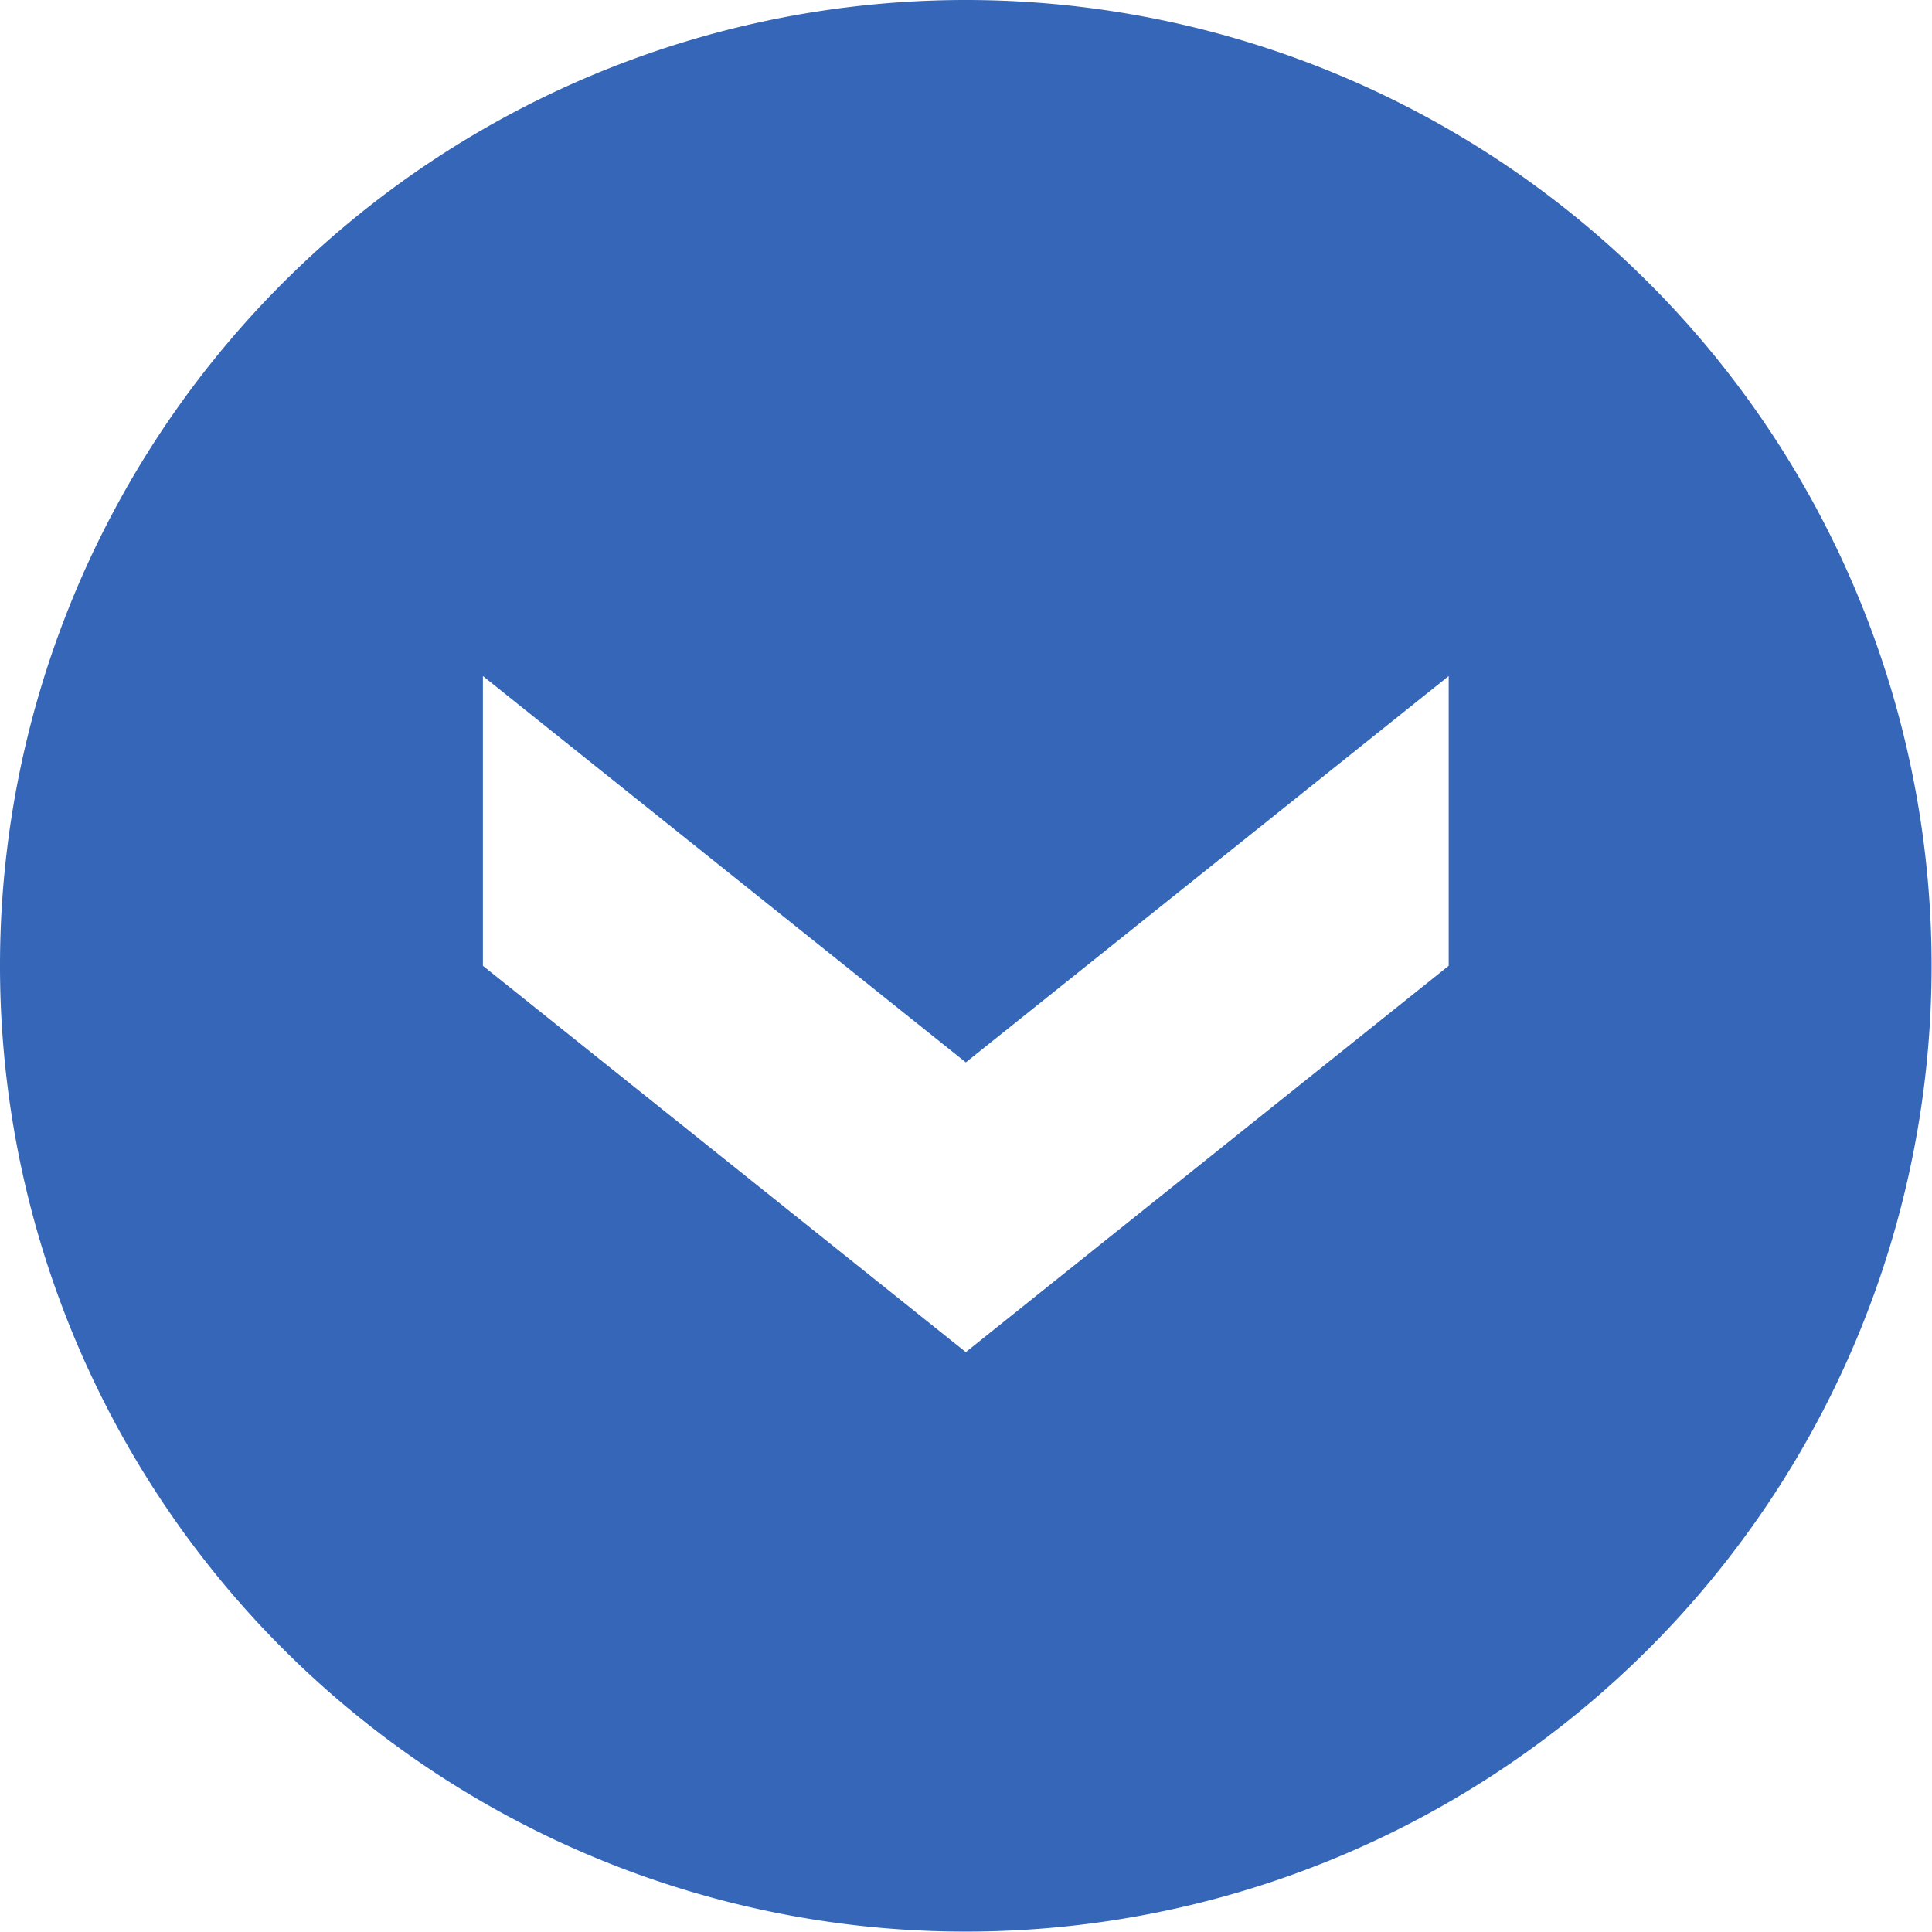 <svg xmlns="http://www.w3.org/2000/svg" width="24.005" height="24.005" viewBox="0 0 24.005 24.005"><defs><style>.a{fill:#3566b8;}</style></defs><path class="a" d="M2,14A12,12,0,1,0,14,2,12,12,0,0,0,2,14Zm18-3.6V14l-6,4.8L8,14V10.4l6,4.8Z" transform="translate(-2 -2)"/></svg>